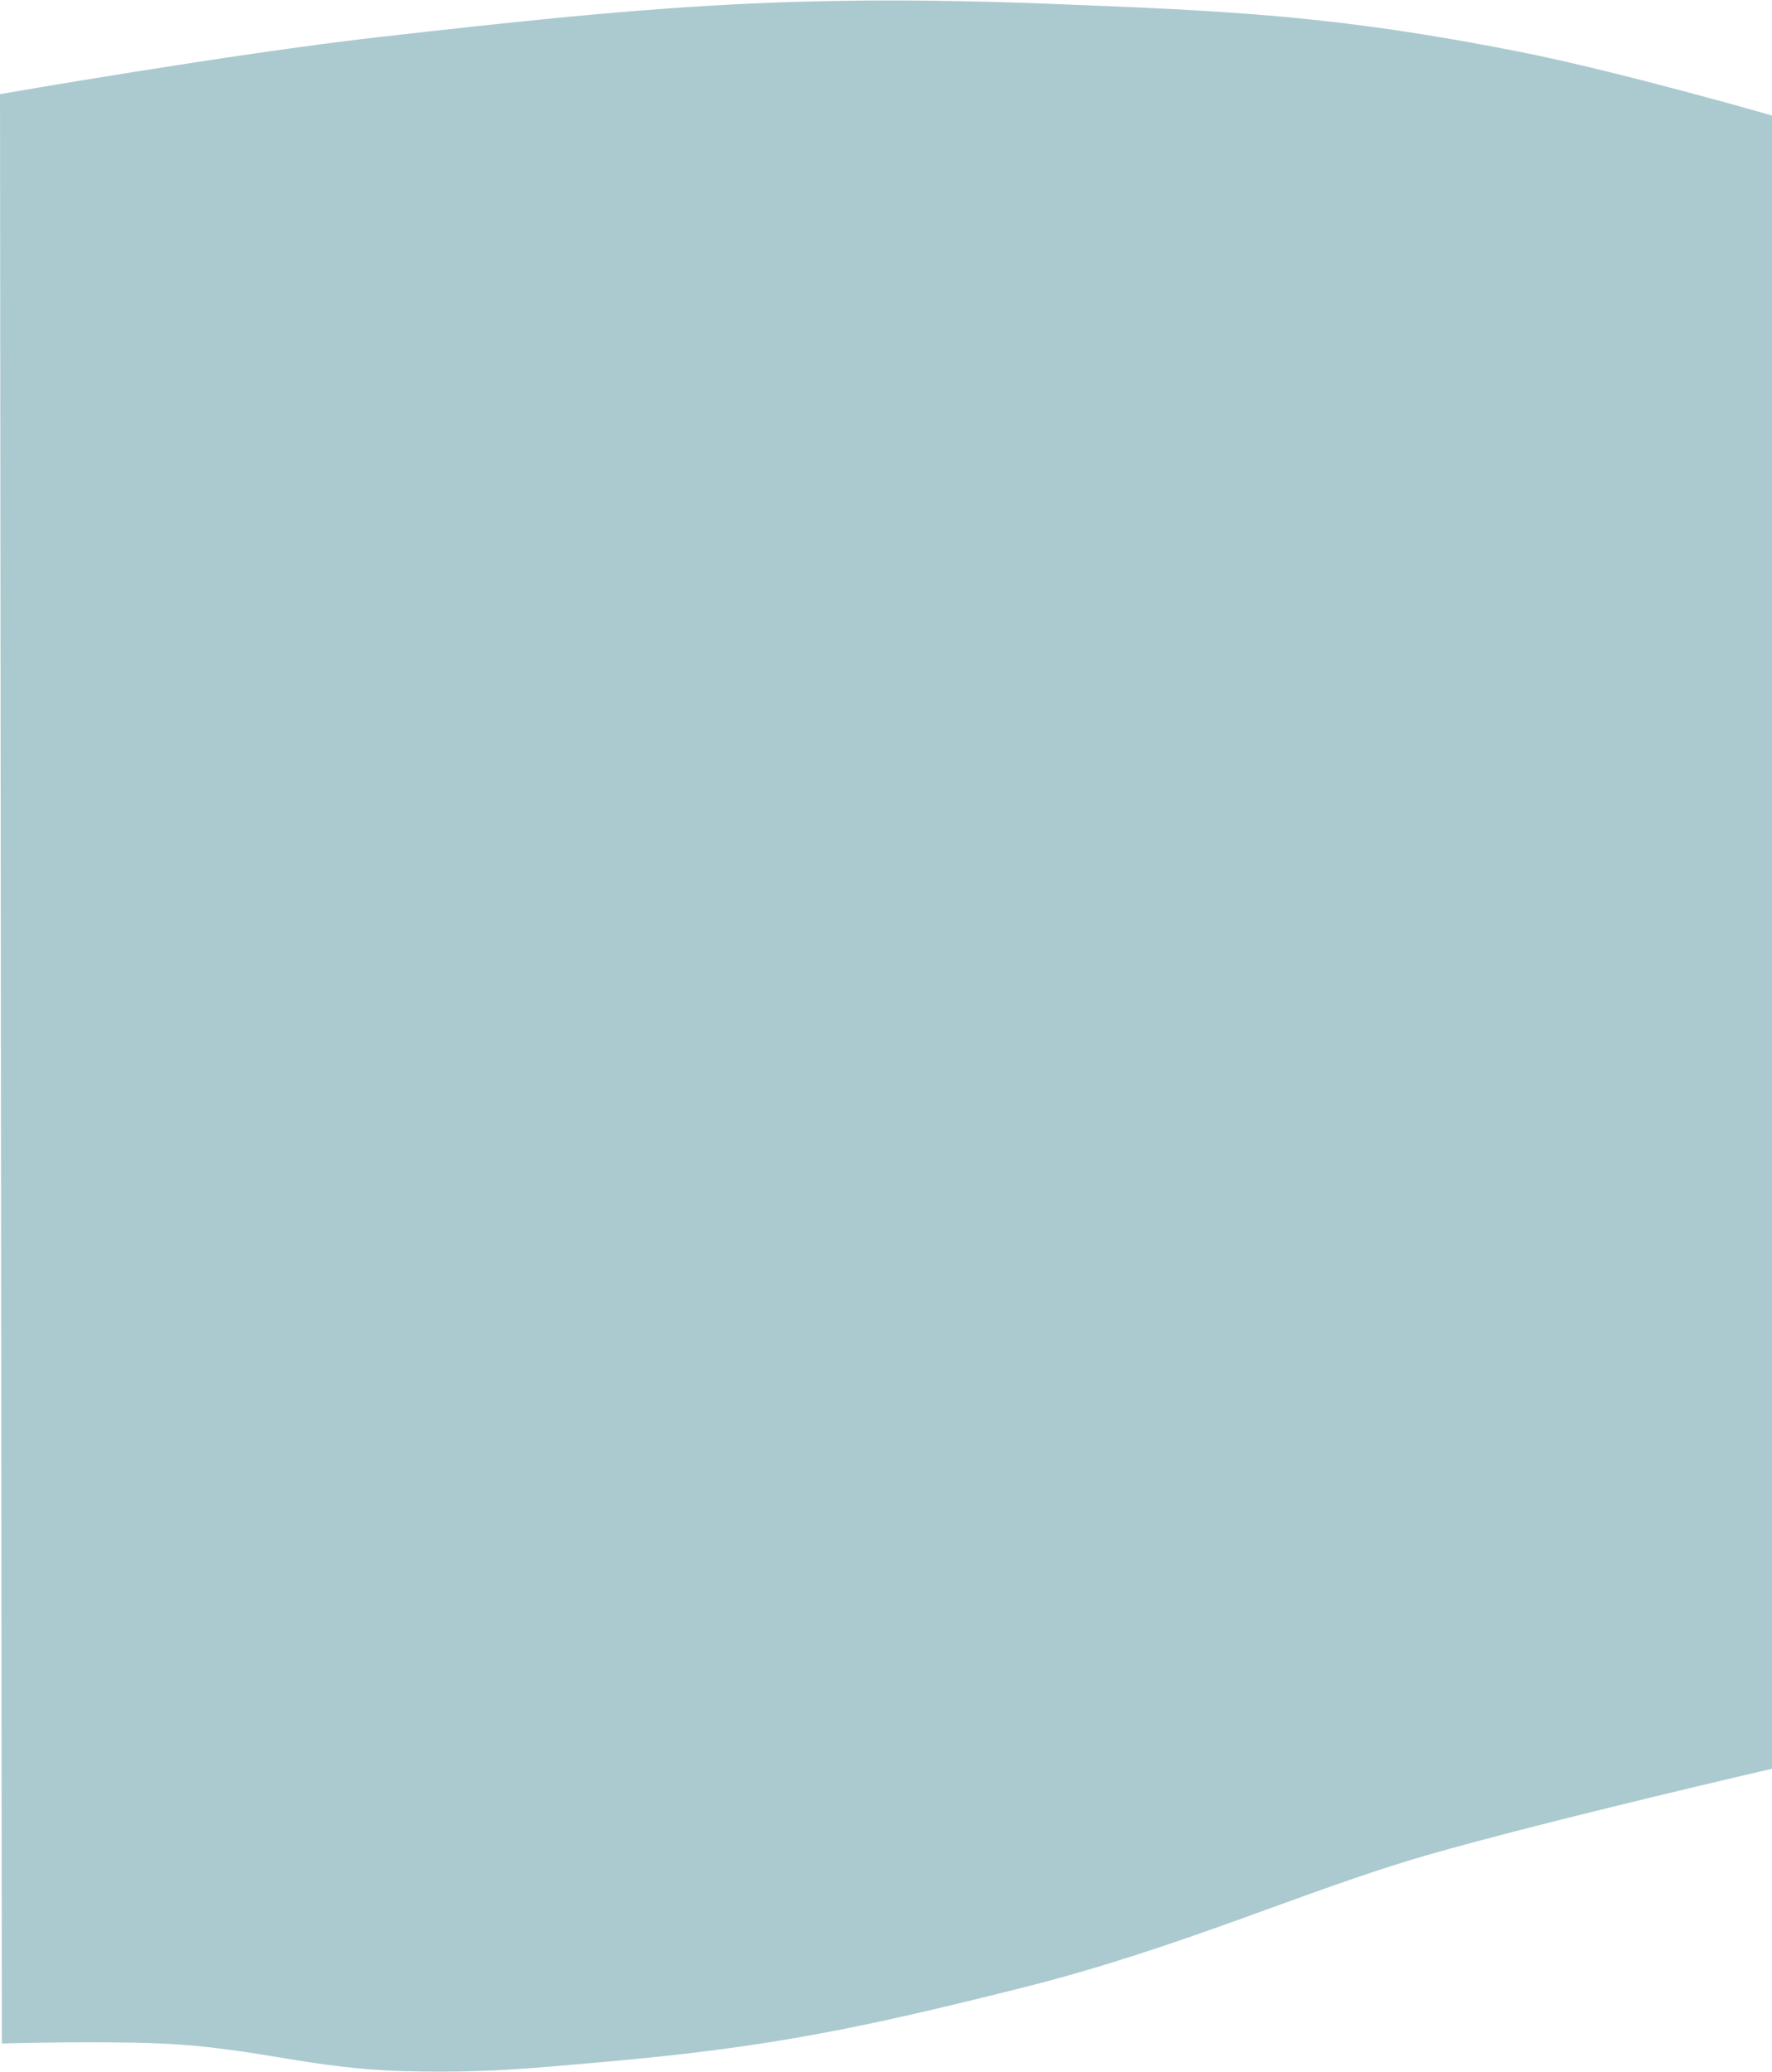 <svg width="1920" height="2245" viewBox="0 0 1920 2245" fill="none" xmlns="http://www.w3.org/2000/svg">
<path d="M412 40C250.33 58.344 0 102 0 102L2 2214C2 2214 106.895 2211.05 174 2214C278.437 2218.59 335.492 2241.49 440 2244C523.639 2246.01 570.657 2241.32 654 2234C832.574 2218.33 932.111 2197.56 1106 2154C1281.38 2110.07 1414 2048 1546 2010C1678 1972 1930 1914 1930 1914V128C1930 128 1758.25 78.167 1646 56C1448.83 17.064 1334.83 11.722 1134 4C851.9 -6.846 692.509 8.173 412 40Z" fill="#ABCACF"/>
</svg>
